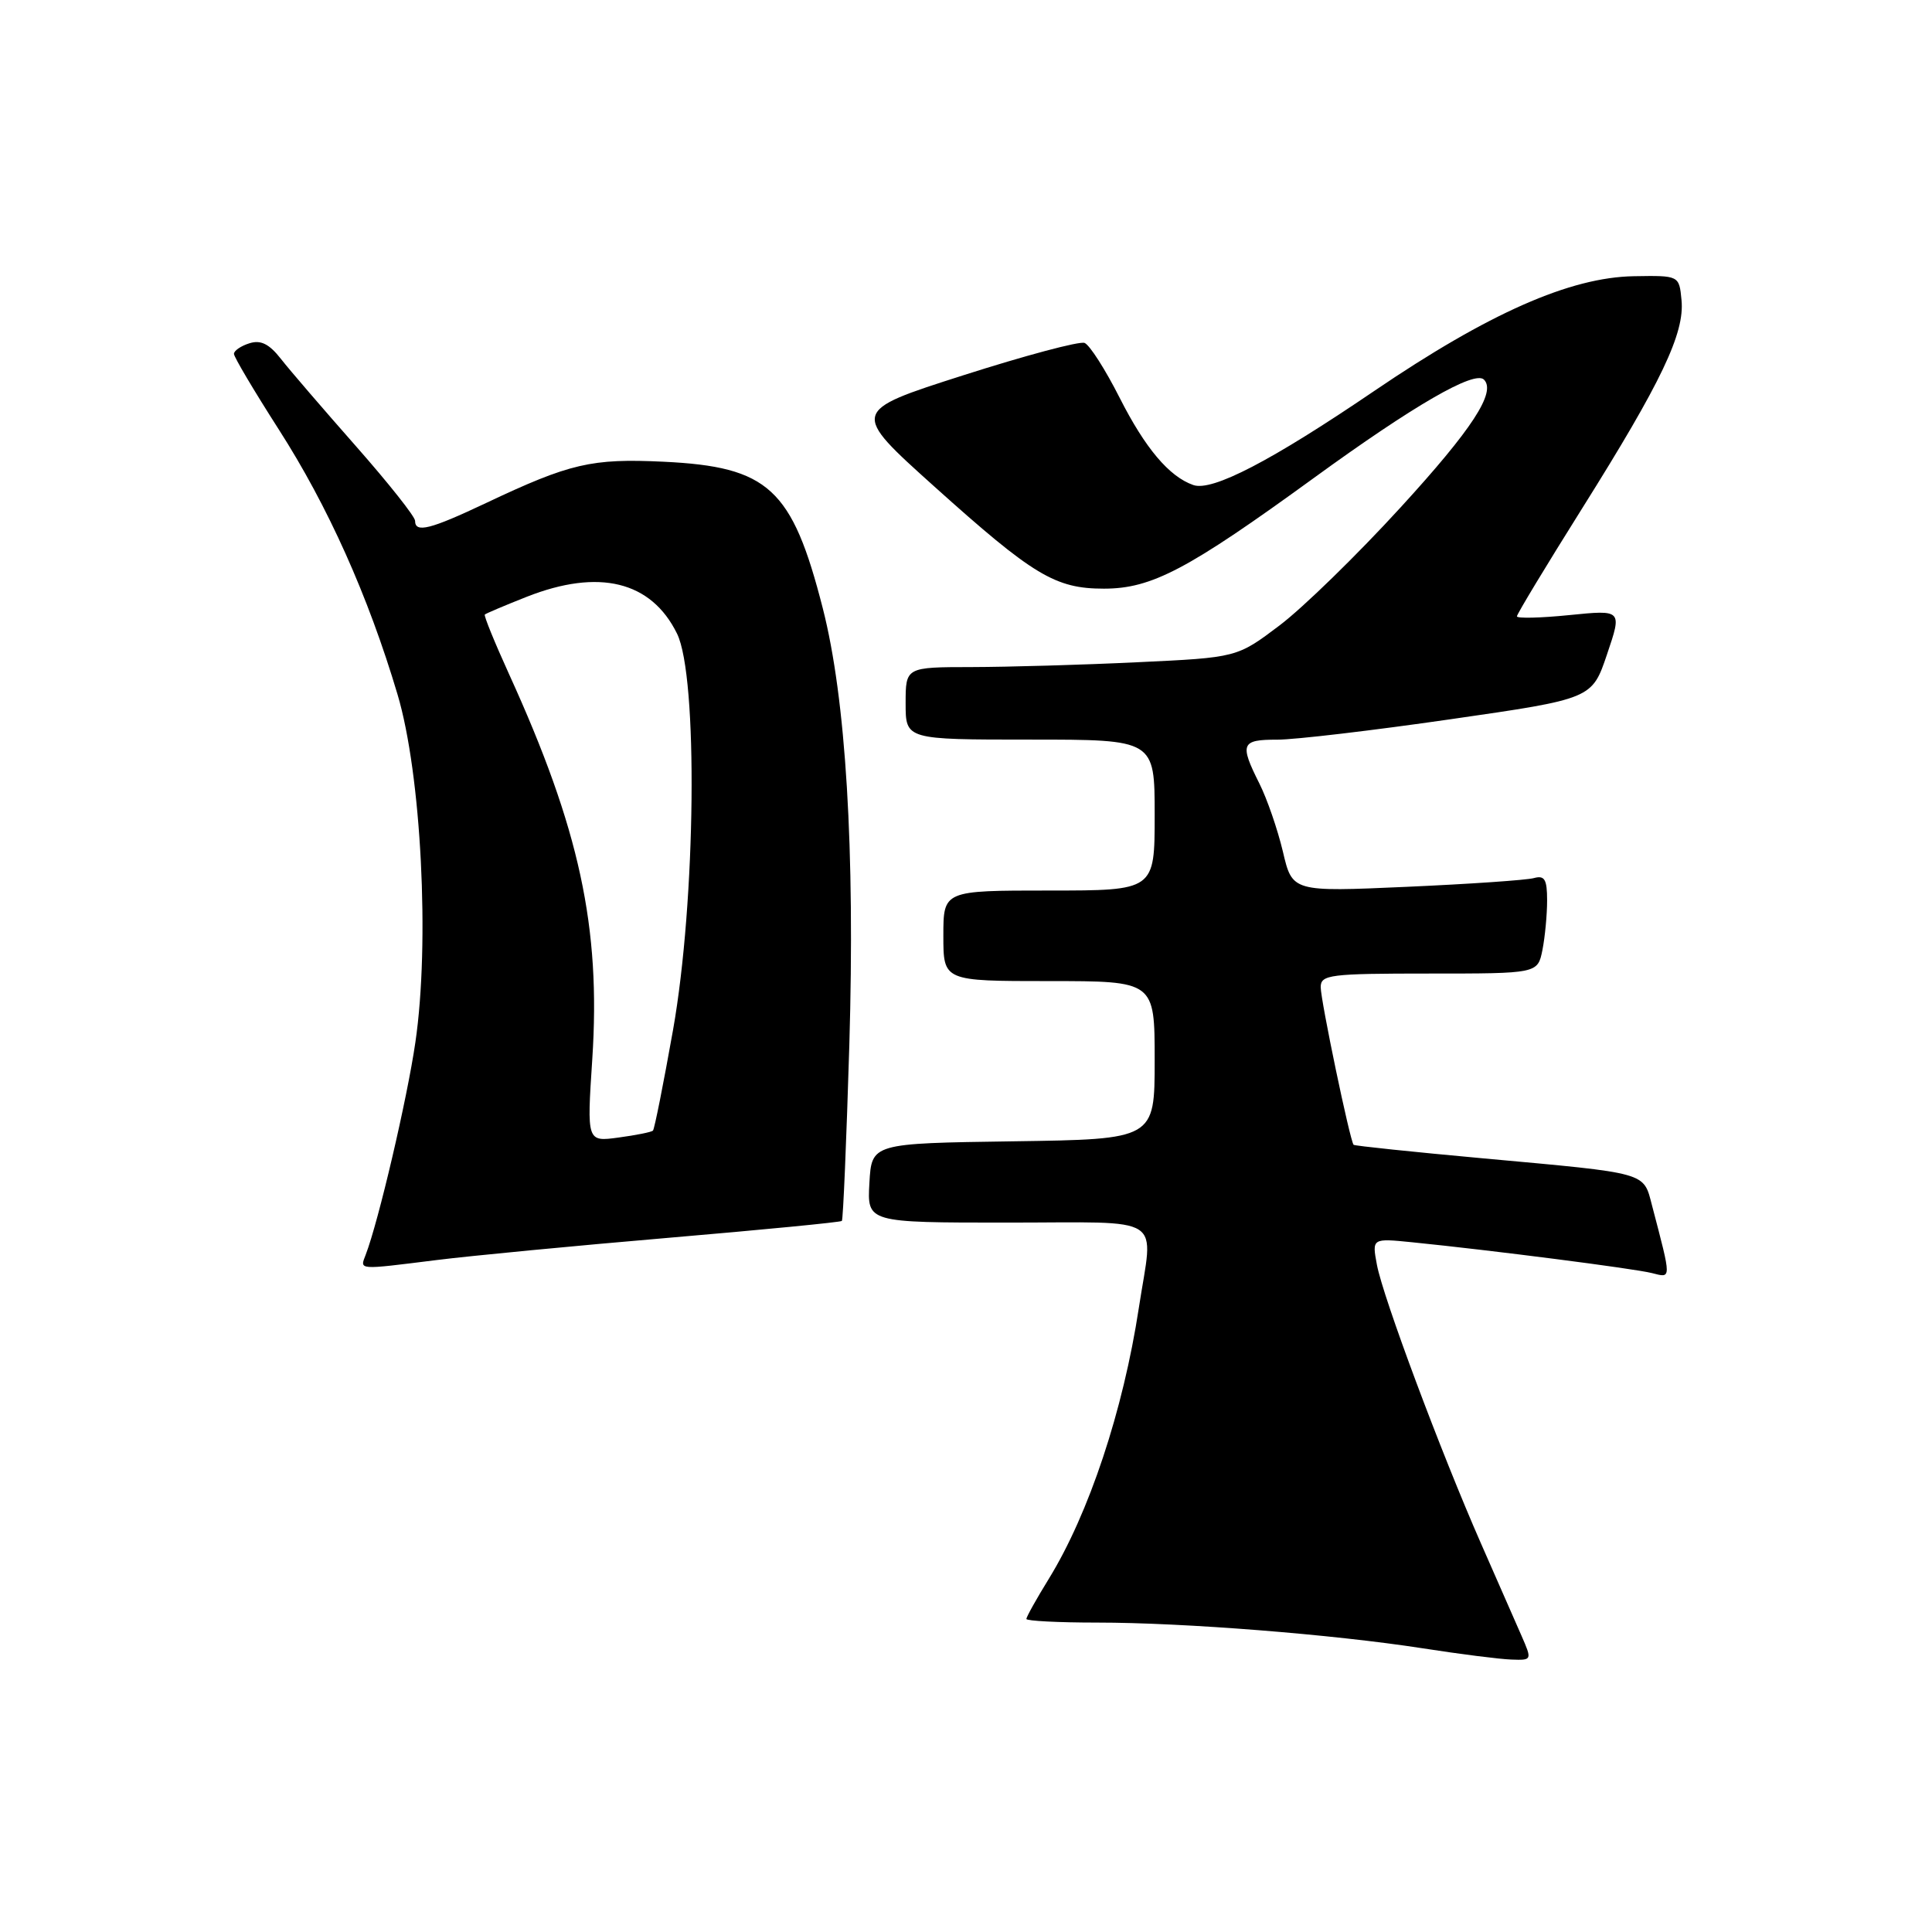 <?xml version="1.0" encoding="UTF-8" standalone="no"?>
<!DOCTYPE svg PUBLIC "-//W3C//DTD SVG 1.1//EN" "http://www.w3.org/Graphics/SVG/1.1/DTD/svg11.dtd" >
<svg xmlns="http://www.w3.org/2000/svg" xmlns:xlink="http://www.w3.org/1999/xlink" version="1.1" viewBox="0 0 256 256">
 <g >
 <path fill="currentColor"
d=" M 201.61 216.75 C 200.83 214.96 198.41 209.45 196.23 204.50 C 190.90 192.37 183.27 171.94 182.45 167.60 C 181.79 164.07 181.79 164.07 187.15 164.61 C 197.68 165.67 216.53 168.09 218.89 168.69 C 221.51 169.35 221.51 169.70 218.91 159.76 C 217.73 155.27 218.57 155.50 196.55 153.49 C 187.23 152.64 179.49 151.83 179.36 151.69 C 178.89 151.22 175.00 132.58 175.00 130.80 C 175.00 129.15 176.21 129.00 189.38 129.00 C 203.75 129.00 203.75 129.00 204.38 125.88 C 204.72 124.16 205.00 121.20 205.00 119.31 C 205.00 116.51 204.67 115.96 203.25 116.35 C 202.29 116.62 194.69 117.14 186.37 117.51 C 171.24 118.18 171.24 118.18 169.99 112.84 C 169.29 109.90 167.89 105.83 166.86 103.79 C 164.23 98.55 164.46 98.00 169.25 98.01 C 171.59 98.01 181.93 96.79 192.23 95.30 C 210.95 92.60 210.95 92.60 212.94 86.70 C 214.94 80.80 214.94 80.80 207.97 81.50 C 204.14 81.89 201.00 81.96 201.00 81.67 C 201.00 81.37 204.90 74.92 209.67 67.32 C 220.15 50.62 223.24 44.15 222.81 39.77 C 222.50 36.50 222.50 36.50 216.50 36.60 C 208.04 36.74 197.26 41.50 182.10 51.80 C 168.48 61.06 160.62 65.15 158.12 64.27 C 154.91 63.15 151.74 59.38 148.36 52.71 C 146.47 48.97 144.38 45.70 143.71 45.44 C 143.04 45.18 135.79 47.12 127.60 49.74 C 112.71 54.50 112.71 54.50 123.84 64.50 C 136.92 76.25 139.83 78.00 146.27 78.00 C 152.61 78.00 157.38 75.48 174.11 63.32 C 187.33 53.71 195.39 49.05 196.63 50.30 C 198.28 51.95 195.08 56.86 185.59 67.23 C 179.87 73.49 172.65 80.53 169.55 82.87 C 163.91 87.13 163.91 87.13 150.71 87.75 C 143.44 88.10 133.56 88.38 128.75 88.39 C 120.00 88.40 120.00 88.40 120.00 93.20 C 120.00 98.00 120.00 98.00 136.50 98.00 C 153.00 98.00 153.00 98.00 153.00 108.00 C 153.00 118.00 153.00 118.00 139.00 118.00 C 125.00 118.00 125.00 118.00 125.00 124.00 C 125.00 130.00 125.00 130.00 139.00 130.00 C 153.00 130.00 153.00 130.00 153.00 140.48 C 153.00 150.96 153.00 150.96 134.25 151.23 C 115.50 151.50 115.50 151.50 115.20 156.75 C 114.90 162.00 114.90 162.00 133.45 162.00 C 154.77 162.00 152.82 160.74 150.90 173.31 C 148.83 186.89 144.29 200.56 138.98 209.19 C 137.34 211.85 136.00 214.25 136.00 214.52 C 136.00 214.78 140.21 215.00 145.35 215.00 C 156.90 215.00 176.58 216.56 188.52 218.41 C 193.46 219.18 198.74 219.85 200.26 219.90 C 203.01 220.00 203.02 219.98 201.61 216.75 Z  M 57.80 166.97 C 62.34 166.40 76.22 165.07 88.65 164.01 C 101.08 162.95 111.38 161.95 111.55 161.78 C 111.72 161.61 112.16 151.13 112.54 138.49 C 113.30 112.62 112.09 92.57 109.02 80.59 C 104.96 64.71 101.85 61.85 87.92 61.18 C 78.38 60.73 75.55 61.38 64.41 66.65 C 56.99 70.16 55.00 70.66 55.00 69.01 C 55.00 68.46 51.48 64.02 47.18 59.14 C 42.88 54.26 38.39 49.05 37.22 47.55 C 35.66 45.56 34.54 45.01 33.04 45.49 C 31.92 45.84 31.00 46.47 31.00 46.89 C 31.00 47.30 33.67 51.80 36.93 56.89 C 43.45 67.06 48.79 78.96 52.67 92.00 C 55.82 102.54 56.97 124.95 55.04 138.11 C 53.94 145.67 50.15 161.85 48.46 166.25 C 47.67 168.31 47.30 168.28 57.80 166.97 Z  M 78.48 140.34 C 79.62 122.88 76.80 109.84 67.45 89.32 C 65.54 85.12 64.09 81.57 64.24 81.43 C 64.38 81.29 66.88 80.23 69.79 79.08 C 79.36 75.31 86.29 77.00 89.71 83.96 C 92.51 89.64 92.21 119.38 89.18 136.48 C 87.91 143.61 86.72 149.62 86.52 149.81 C 86.33 150.01 84.27 150.42 81.96 150.73 C 77.76 151.30 77.76 151.30 78.48 140.34 Z "/>
</g>
</svg>